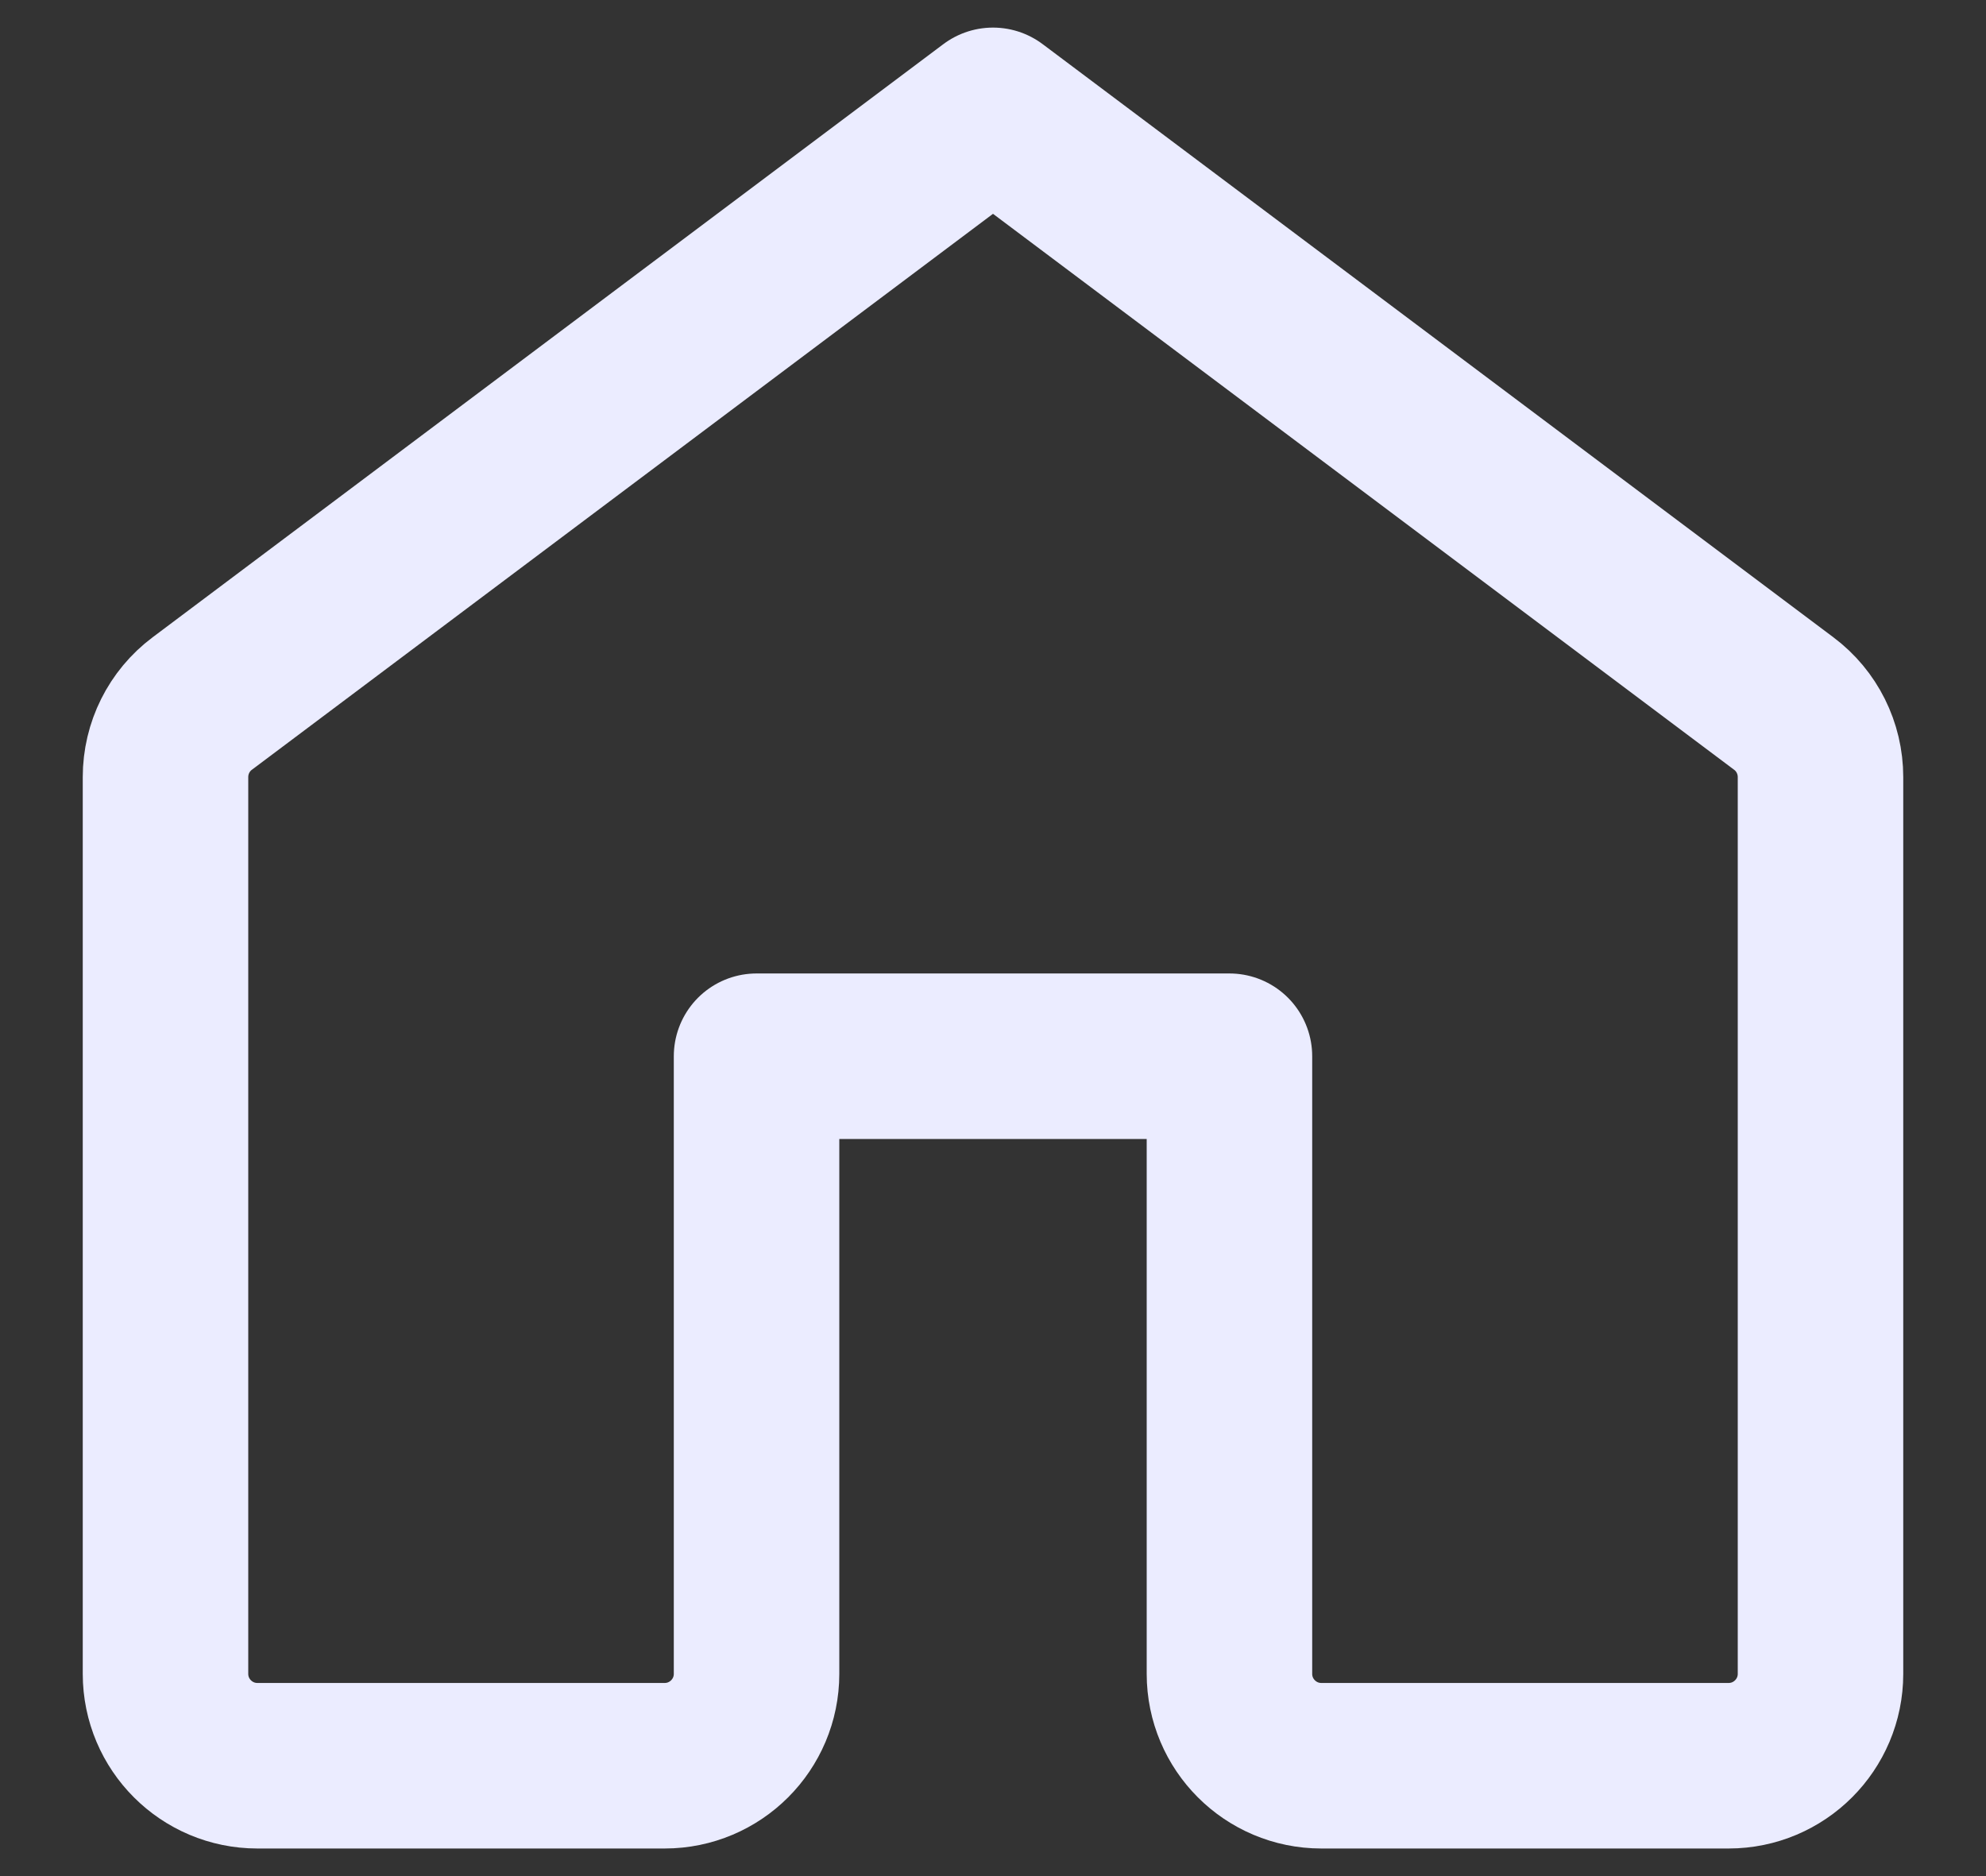 <svg width="18" height="17" viewBox="0 0 18 17" fill="none" xmlns="http://www.w3.org/2000/svg">
<rect x="0" y="0" width="18" height="17" fill="#333333" stroke="none"/>
<path d="M1.5 7.042V15.167C1.5 15.627 1.873 16 2.333 16H6.024C6.484 16 6.857 15.627 6.857 15.167V9.571H11.143V15.167C11.143 15.627 11.516 16 11.976 16H15.667C16.127 16 16.5 15.627 16.5 15.167V7.042C16.5 6.779 16.377 6.532 16.167 6.375L9 1L1.833 6.375C1.623 6.532 1.5 6.779 1.5 7.042Z" stroke="#EBECFF" stroke-width="1.5" stroke-linecap="round" stroke-linejoin="round"/>
</svg>
